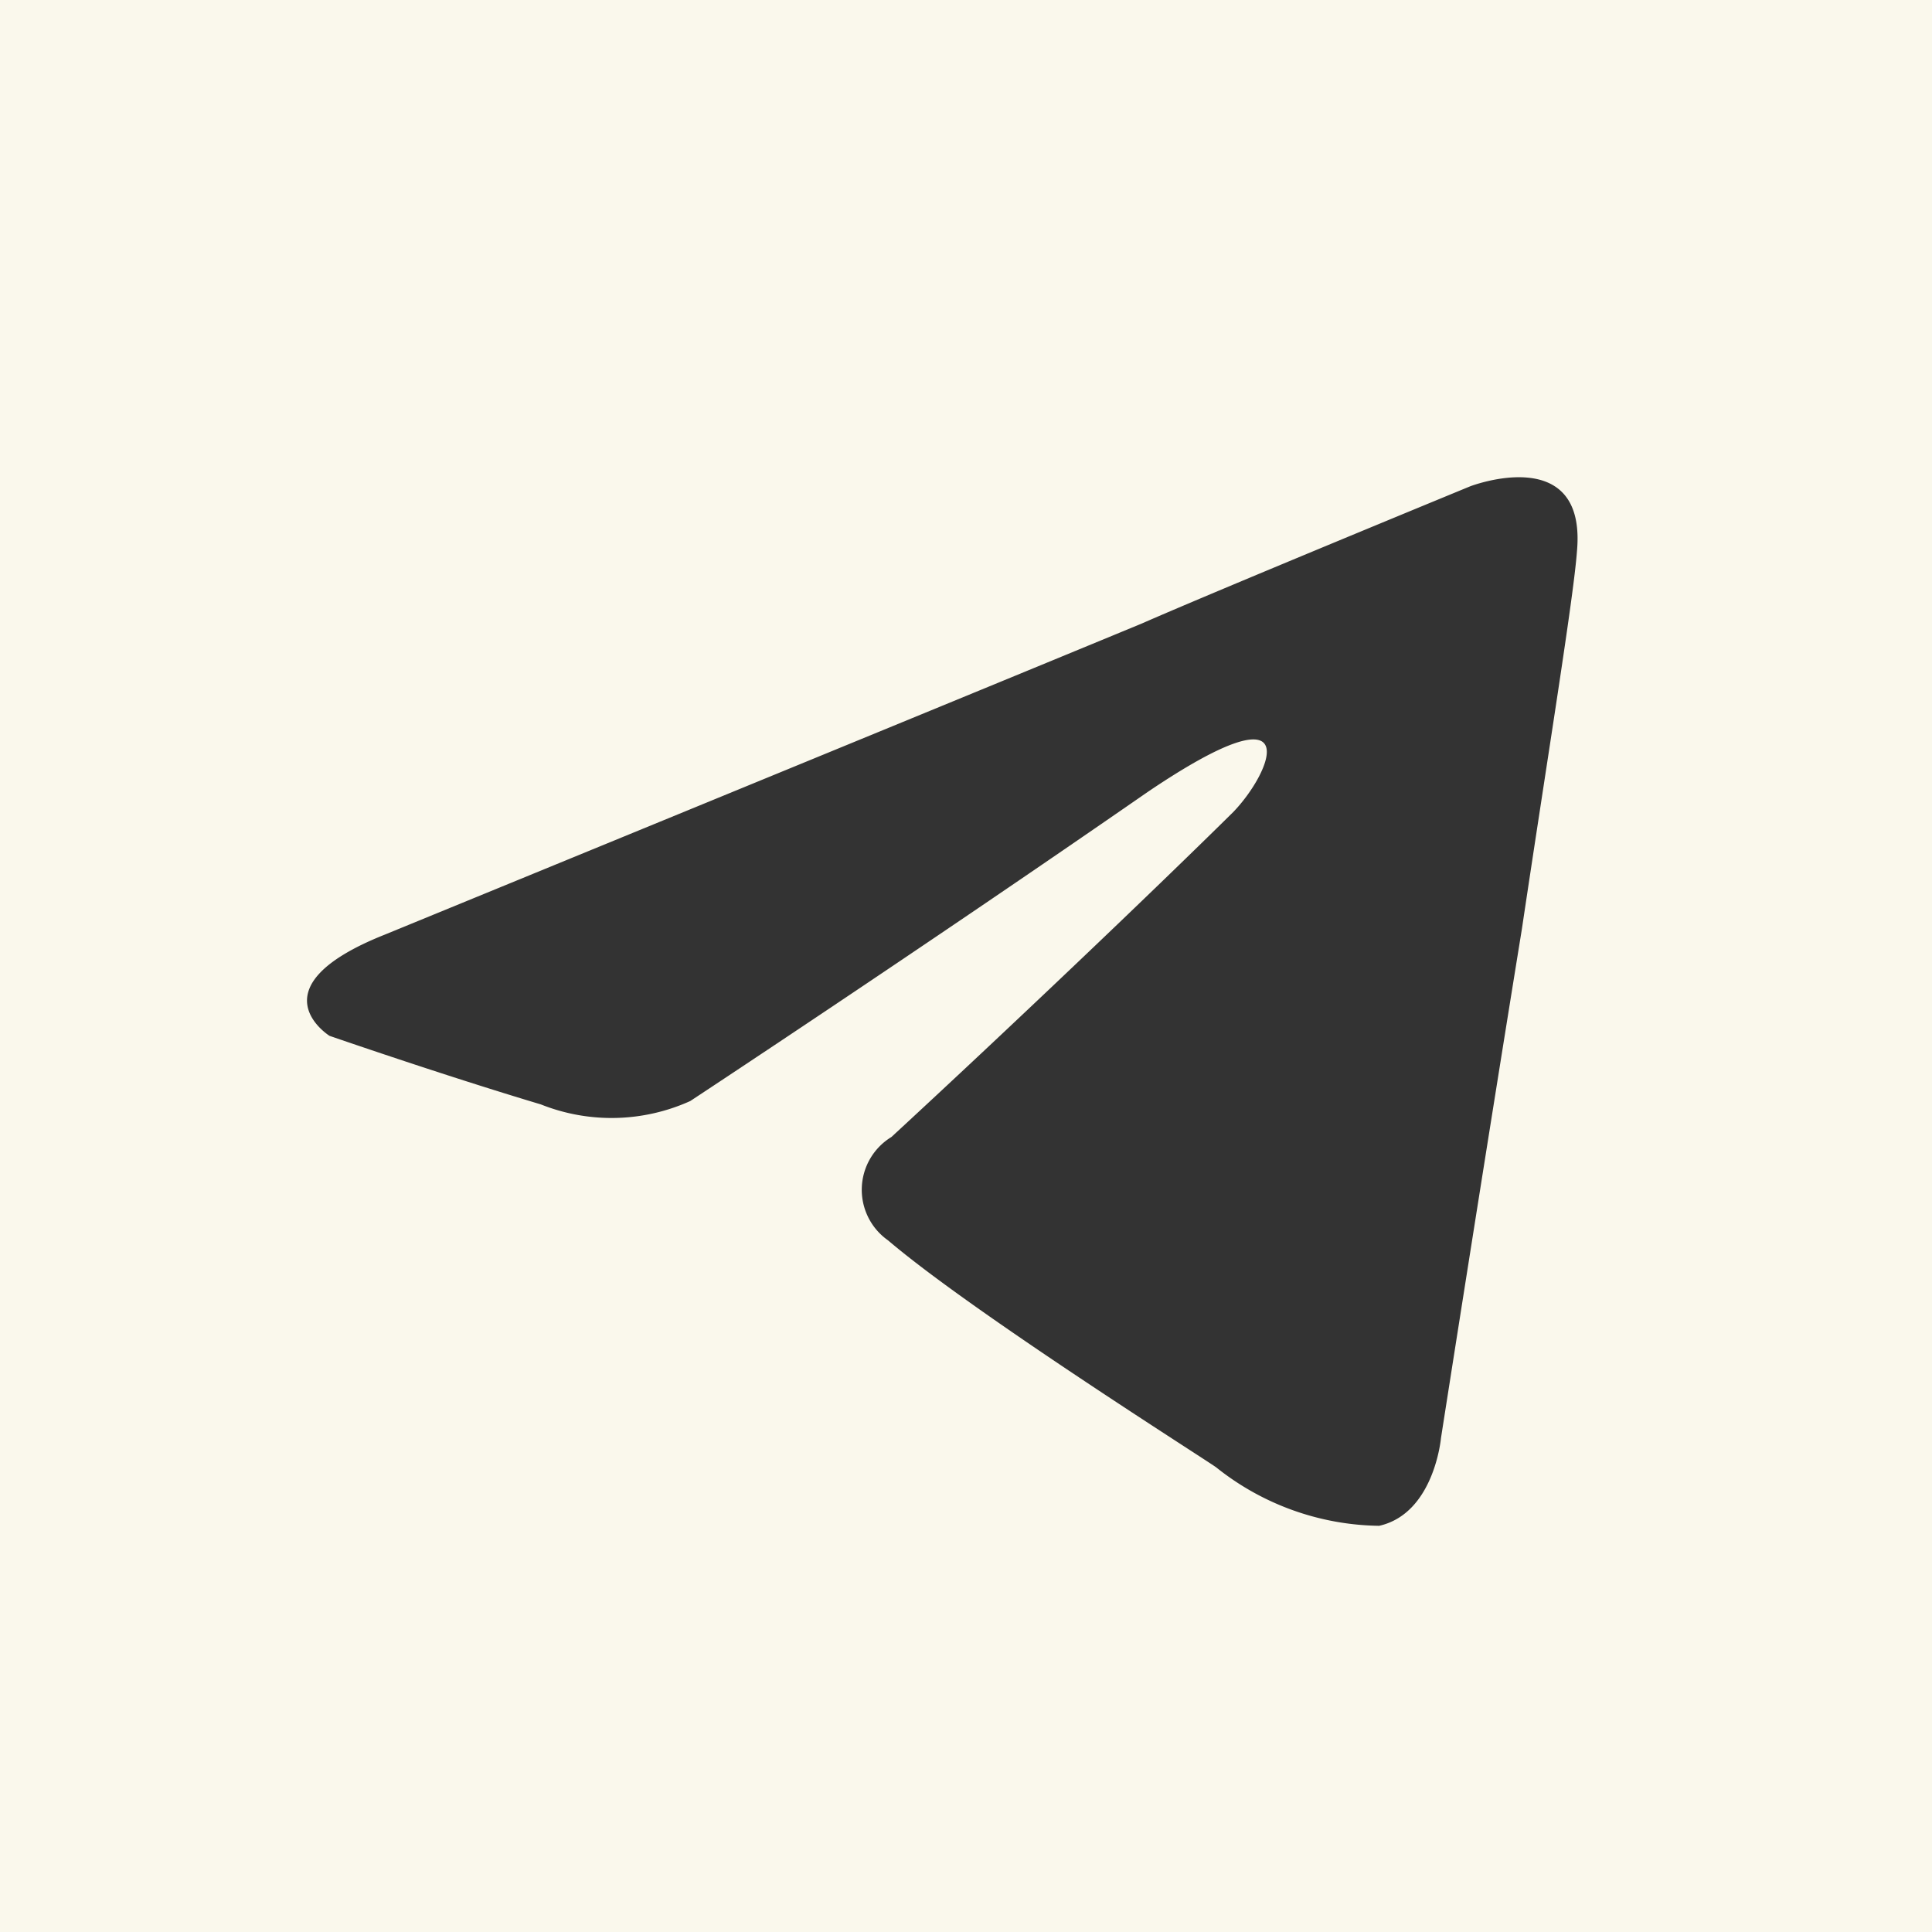 <?xml version="1.0"?>
<svg width="32" height="32" xmlns="http://www.w3.org/2000/svg" xmlns:svg="http://www.w3.org/2000/svg" xmlns:xlink="http://www.w3.org/1999/xlink">
 <rect width="100%" height="100%" fill="#333333" stroke="none"/>
 <g class="layer">
  <title>Layer 1</title>
  <use fill="#FAF8EC" id="svg_3" transform="matrix(1.396 0 0 1.396 0 0)" x="-3.65" xlink:href="#svg_2" y="-4.79"/>
 </g>
 <defs>
  <symbol id="svg_2" viewBox="0 0 24 24" xmlns="http://www.w3.org/2000/svg">
   <path d="m21,2l-18,0a1,1 0 0 0 -1,1l0,18a1,1 0 0 0 1,1l18,0a1,1 0 0 0 1,-1l0,-18a1,1 0 0 0 -1,-1zm-4.72,9.86c-0.35,2.16 -0.72,4.53 -0.72,4.53s-0.06,0.67 -0.55,0.78a2.37,2.37 0 0 1 -1.45,-0.52c-0.11,-0.08 -2.17,-1.38 -2.92,-2.02a0.55,0.55 0 0 1 0.03,-0.92c1.04,-0.96 2.28,-2.14 3.04,-2.89c0.34,-0.35 0.69,-1.16 -0.76,-0.18c-2.05,1.42 -4.07,2.75 -4.07,2.75a1.7,1.7 0 0 1 -1.33,0.03c-0.87,-0.26 -1.88,-0.61 -1.88,-0.61s-0.69,-0.43 0.49,-0.9c0,0 5,-2.05 6.74,-2.77c0.66,-0.29 2.92,-1.22 2.92,-1.22s1.04,-0.4 0.95,0.58c-0.03,0.41 -0.26,1.82 -0.49,3.36z"/>
  </symbol>
 </defs>
</svg>